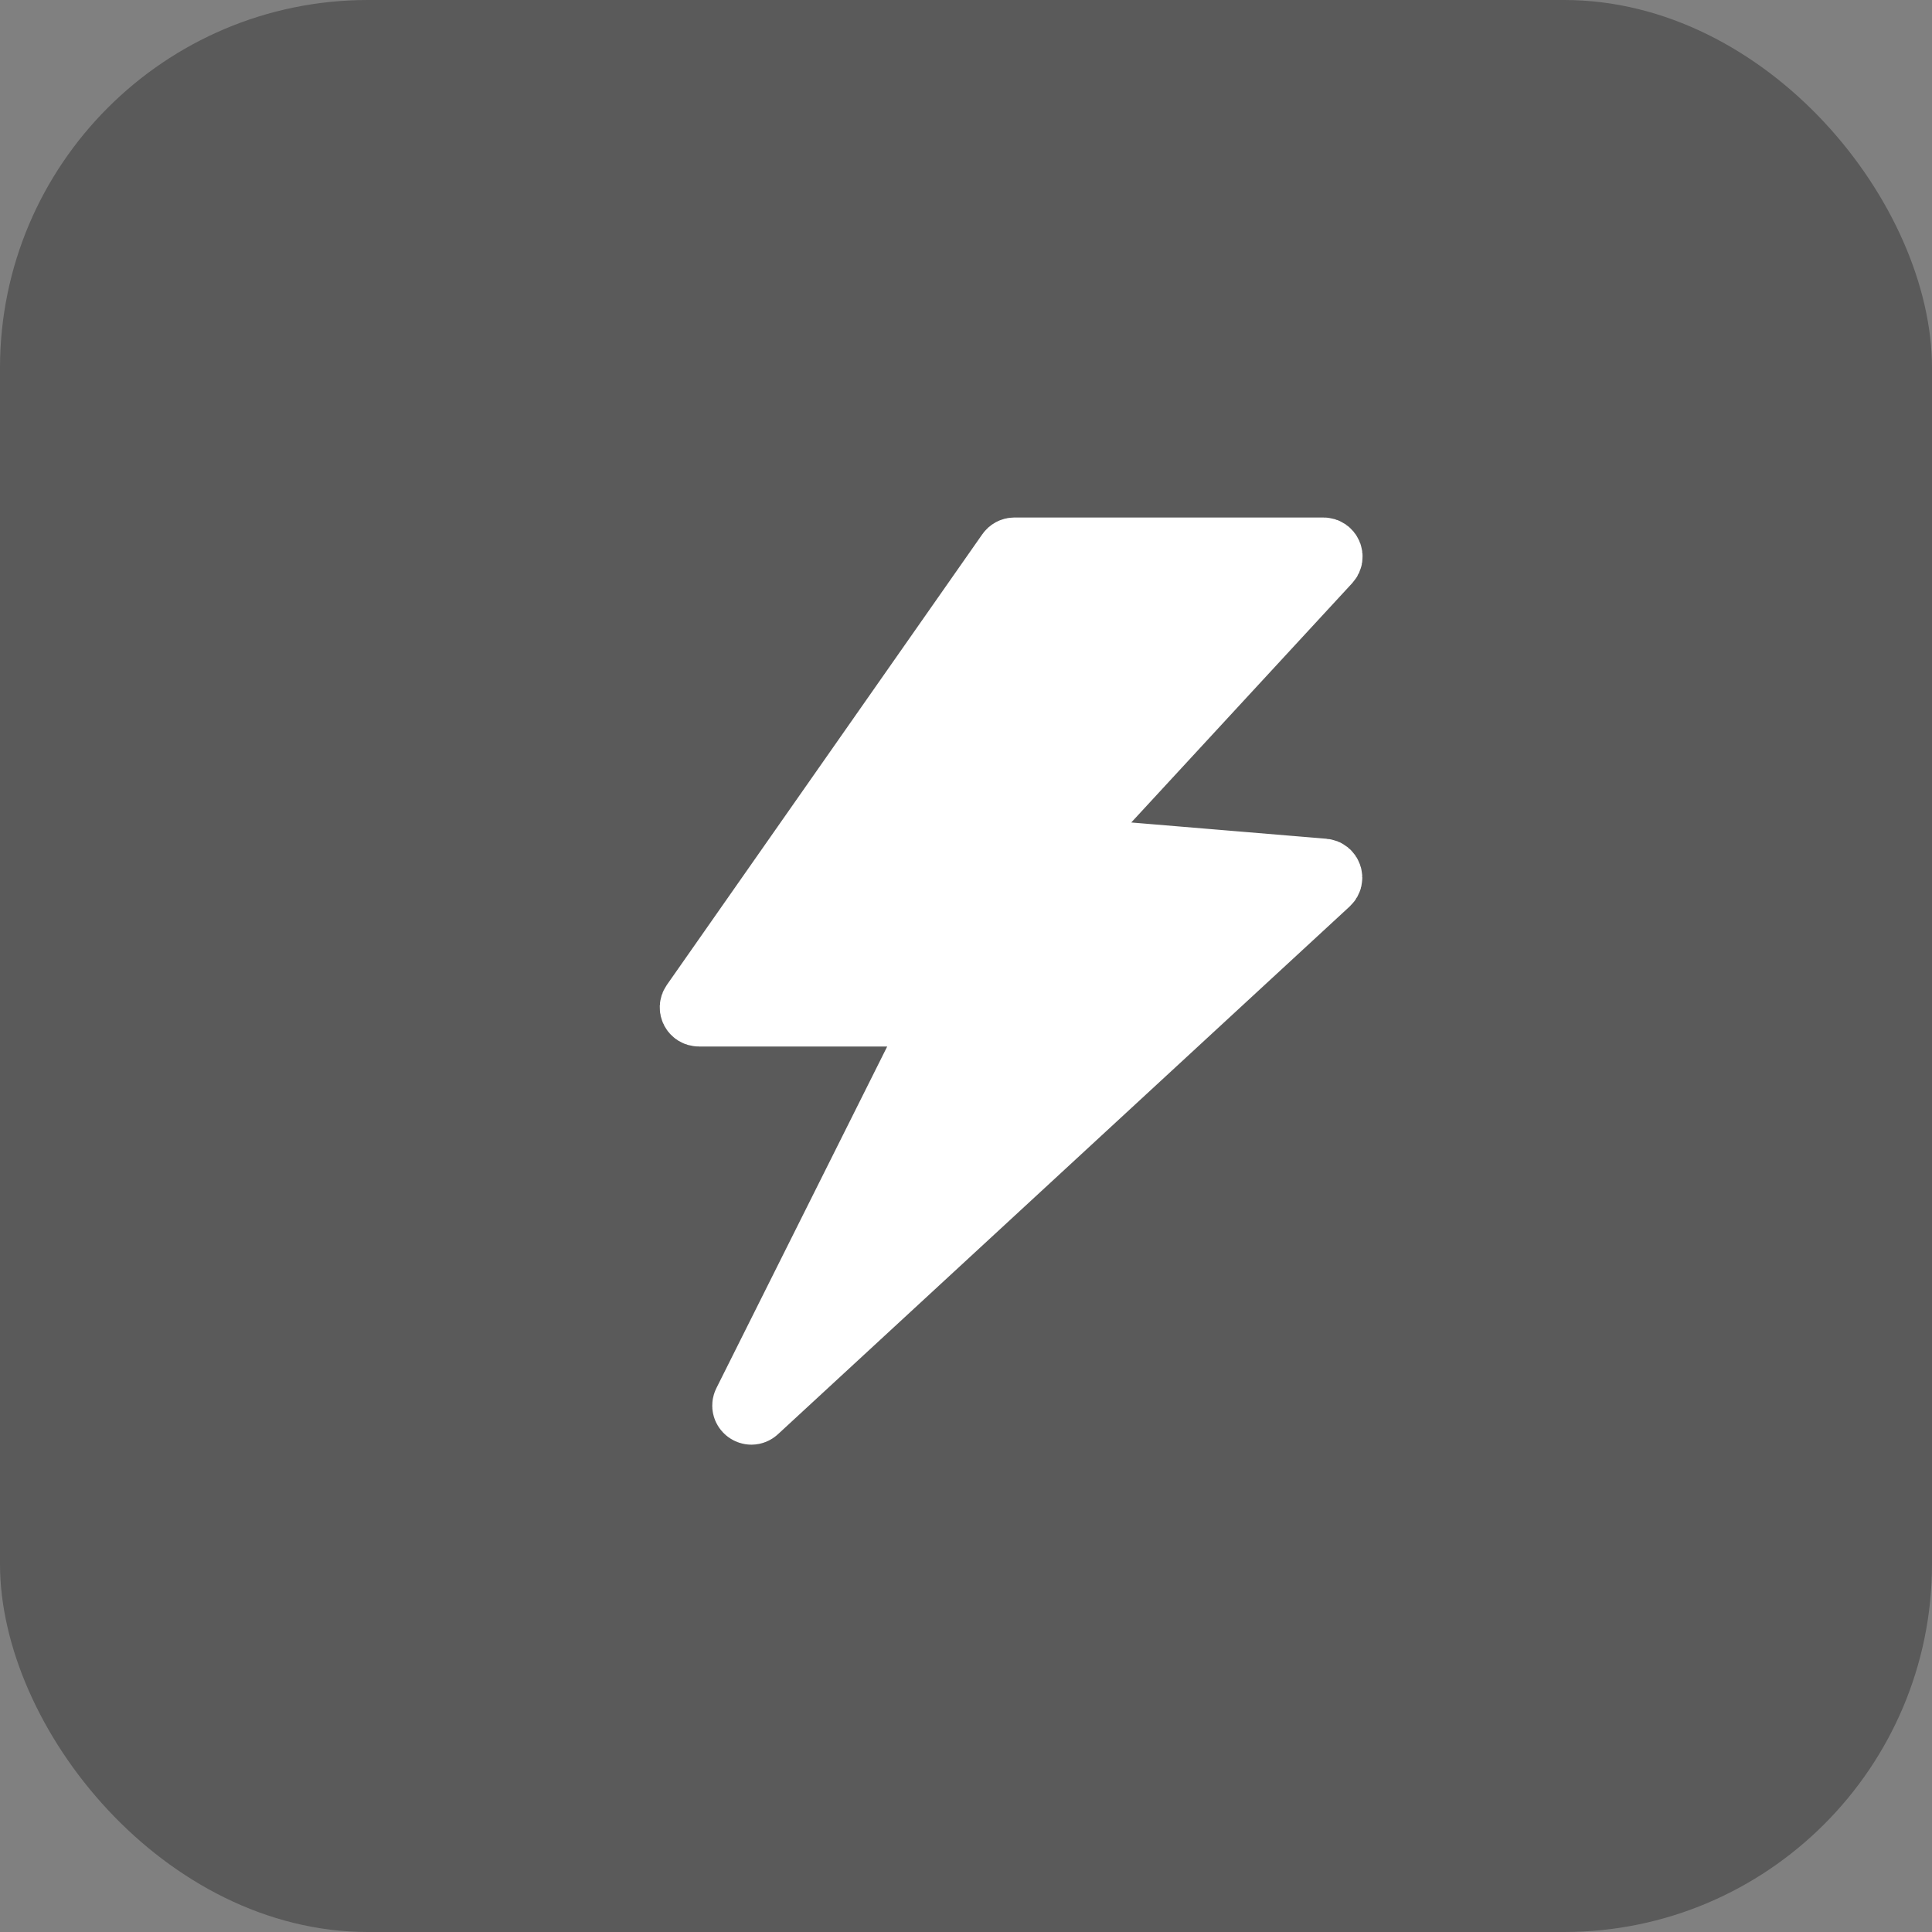 <svg viewBox="0 0 42 42" fill="none" xmlns="http://www.w3.org/2000/svg">
<rect x="0" y="0" width="42" height="42" fill="#808080" stroke="none"/>
<rect width="42" height="42" rx="8" fill="black" fill-opacity="0.3"/>
<path d="M15.11 21.843L21.97 12.043C21.989 12.016 22.019 12 22.052 12H28.772C28.859 12 28.904 12.104 28.845 12.168L23.139 18.349C23.082 18.411 23.121 18.51 23.204 18.517L28.773 18.981C28.86 18.988 28.897 19.095 28.833 19.154L16.402 30.629C16.32 30.704 16.195 30.61 16.245 30.511L20.428 22.145C20.461 22.078 20.413 22 20.338 22H15.192C15.111 22 15.064 21.909 15.11 21.843Z" fill="white" stroke="white" stroke-width="1.5"/>
</svg>
